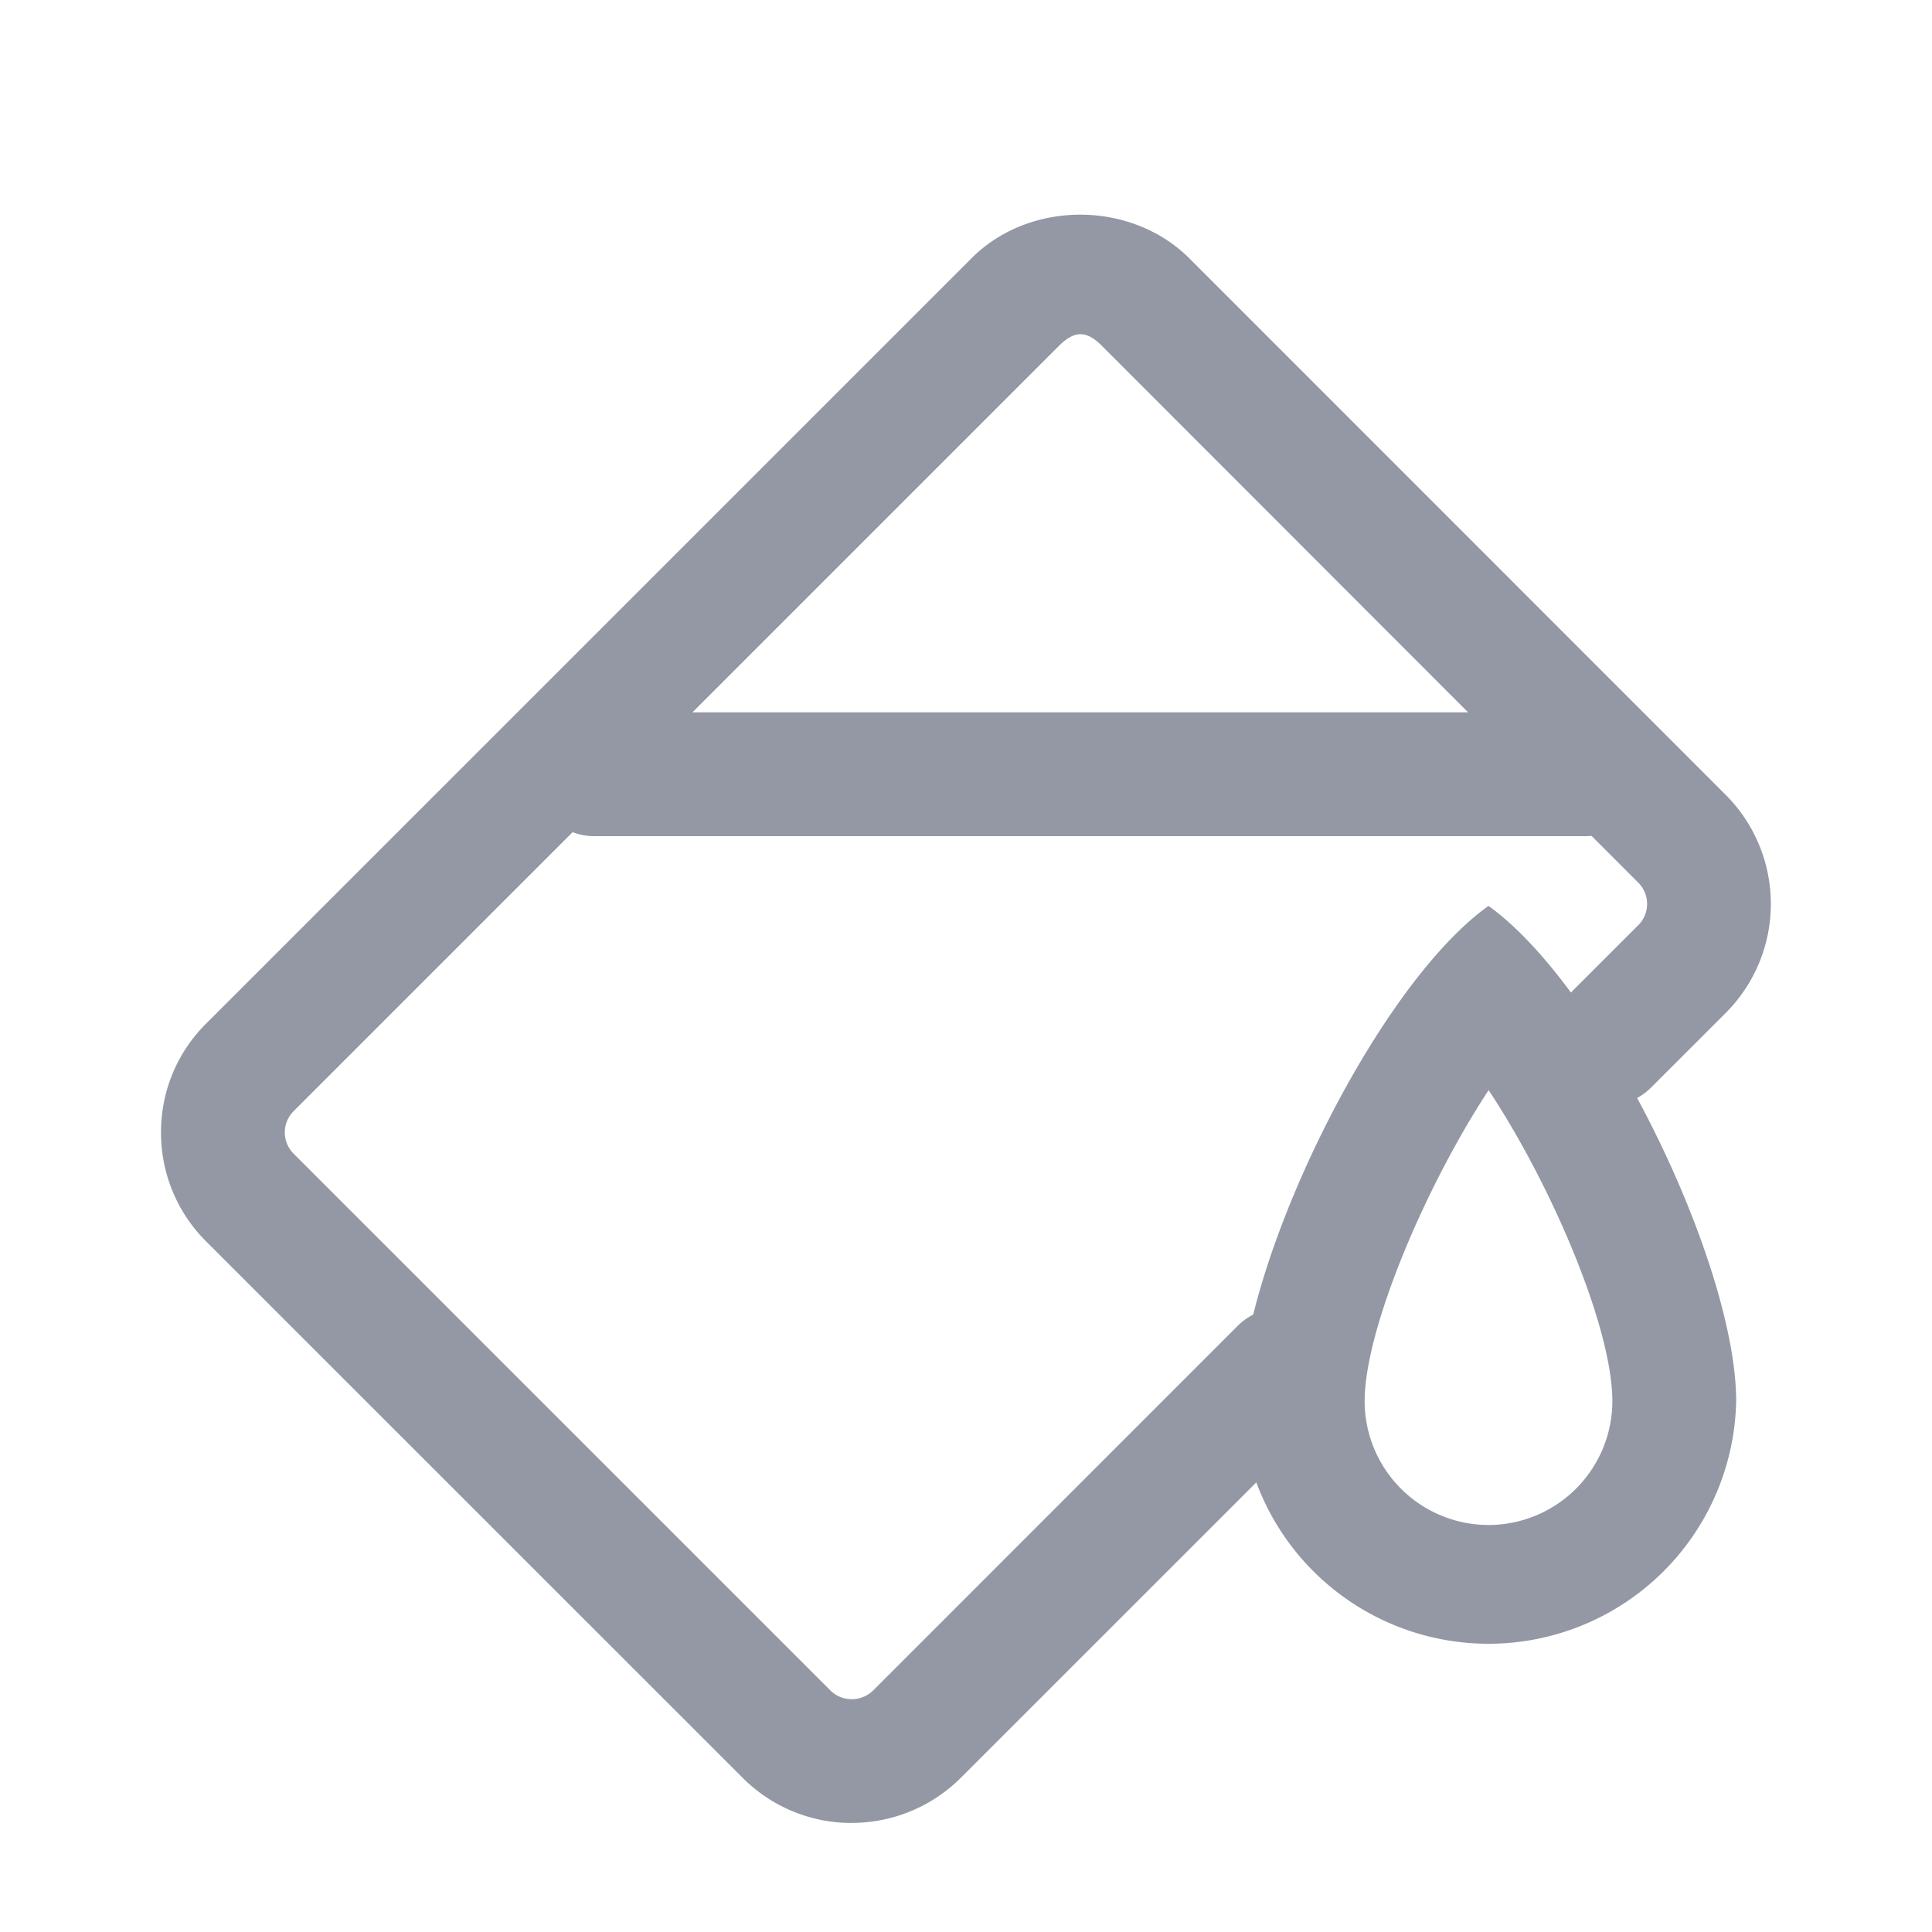 <?xml version="1.0" standalone="no"?><!DOCTYPE svg PUBLIC "-//W3C//DTD SVG 1.1//EN" "http://www.w3.org/Graphics/SVG/1.1/DTD/svg11.dtd"><svg t="1627484600150" class="icon" viewBox="0 0 1024 1024" version="1.1" xmlns="http://www.w3.org/2000/svg" p-id="3804" xmlns:xlink="http://www.w3.org/1999/xlink" width="200" height="200"><defs><style type="text/css">@font-face { font-family: feedback-iconfont; src: url("//at.alicdn.com/t/font_1031158_1uhr8ri0pk5.eot?#iefix") format("embedded-opentype"), url("//at.alicdn.com/t/font_1031158_1uhr8ri0pk5.woff2") format("woff2"), url("//at.alicdn.com/t/font_1031158_1uhr8ri0pk5.woff") format("woff"), url("//at.alicdn.com/t/font_1031158_1uhr8ri0pk5.ttf") format("truetype"), url("//at.alicdn.com/t/font_1031158_1uhr8ri0pk5.svg#iconfont") format("svg"); }
</style></defs><path d="M451.413 966.201c-21.618 0.057-42.382-8.533-57.685-23.808l-284.501-284.444a81.294 81.294 0 0 1-23.893-57.742c0-21.788 8.476-42.354 23.95-57.714l405.618-405.589c30.777-30.862 84.537-30.777 115.456 0l284.416 284.501a81.778 81.778 0 0 1 0 115.371l-39.765 39.737a32.825 32.825 0 0 1-46.421-46.421l39.708-39.708a15.929 15.929 0 0 0 0-22.585L583.964 183.239c-8.078-8.078-14.308-8.192-22.642 0L155.648 588.914a15.929 15.929 0 0 0 0.057 22.642l284.444 284.444c6.258 6.144 16.327 6.144 22.613 0l193.308-193.337a32.825 32.825 0 0 1 46.421 46.421L509.156 942.364c-15.36 15.275-36.124 23.836-57.771 23.808z" fill="#9398A4" p-id="3805"></path><path d="M840.192 377.543H315.079a32.825 32.825 0 1 0 0 65.65h525.113a32.825 32.825 0 1 0 0-65.65z m-51.2 200.249c33.564 50.631 65.593 126.066 65.593 164.836a65.735 65.735 0 0 1-65.65 65.65 65.735 65.735 0 0 1-65.65-65.65c0-38.059 32.37-114.148 65.707-164.807z m-0.057-97.65c-60.132 42.809-131.271 190.094-131.271 262.542a131.3 131.3 0 0 0 262.542 0c0-72.533-70.628-218.965-131.271-262.542z" fill="#9398A4" p-id="3806"></path></svg>